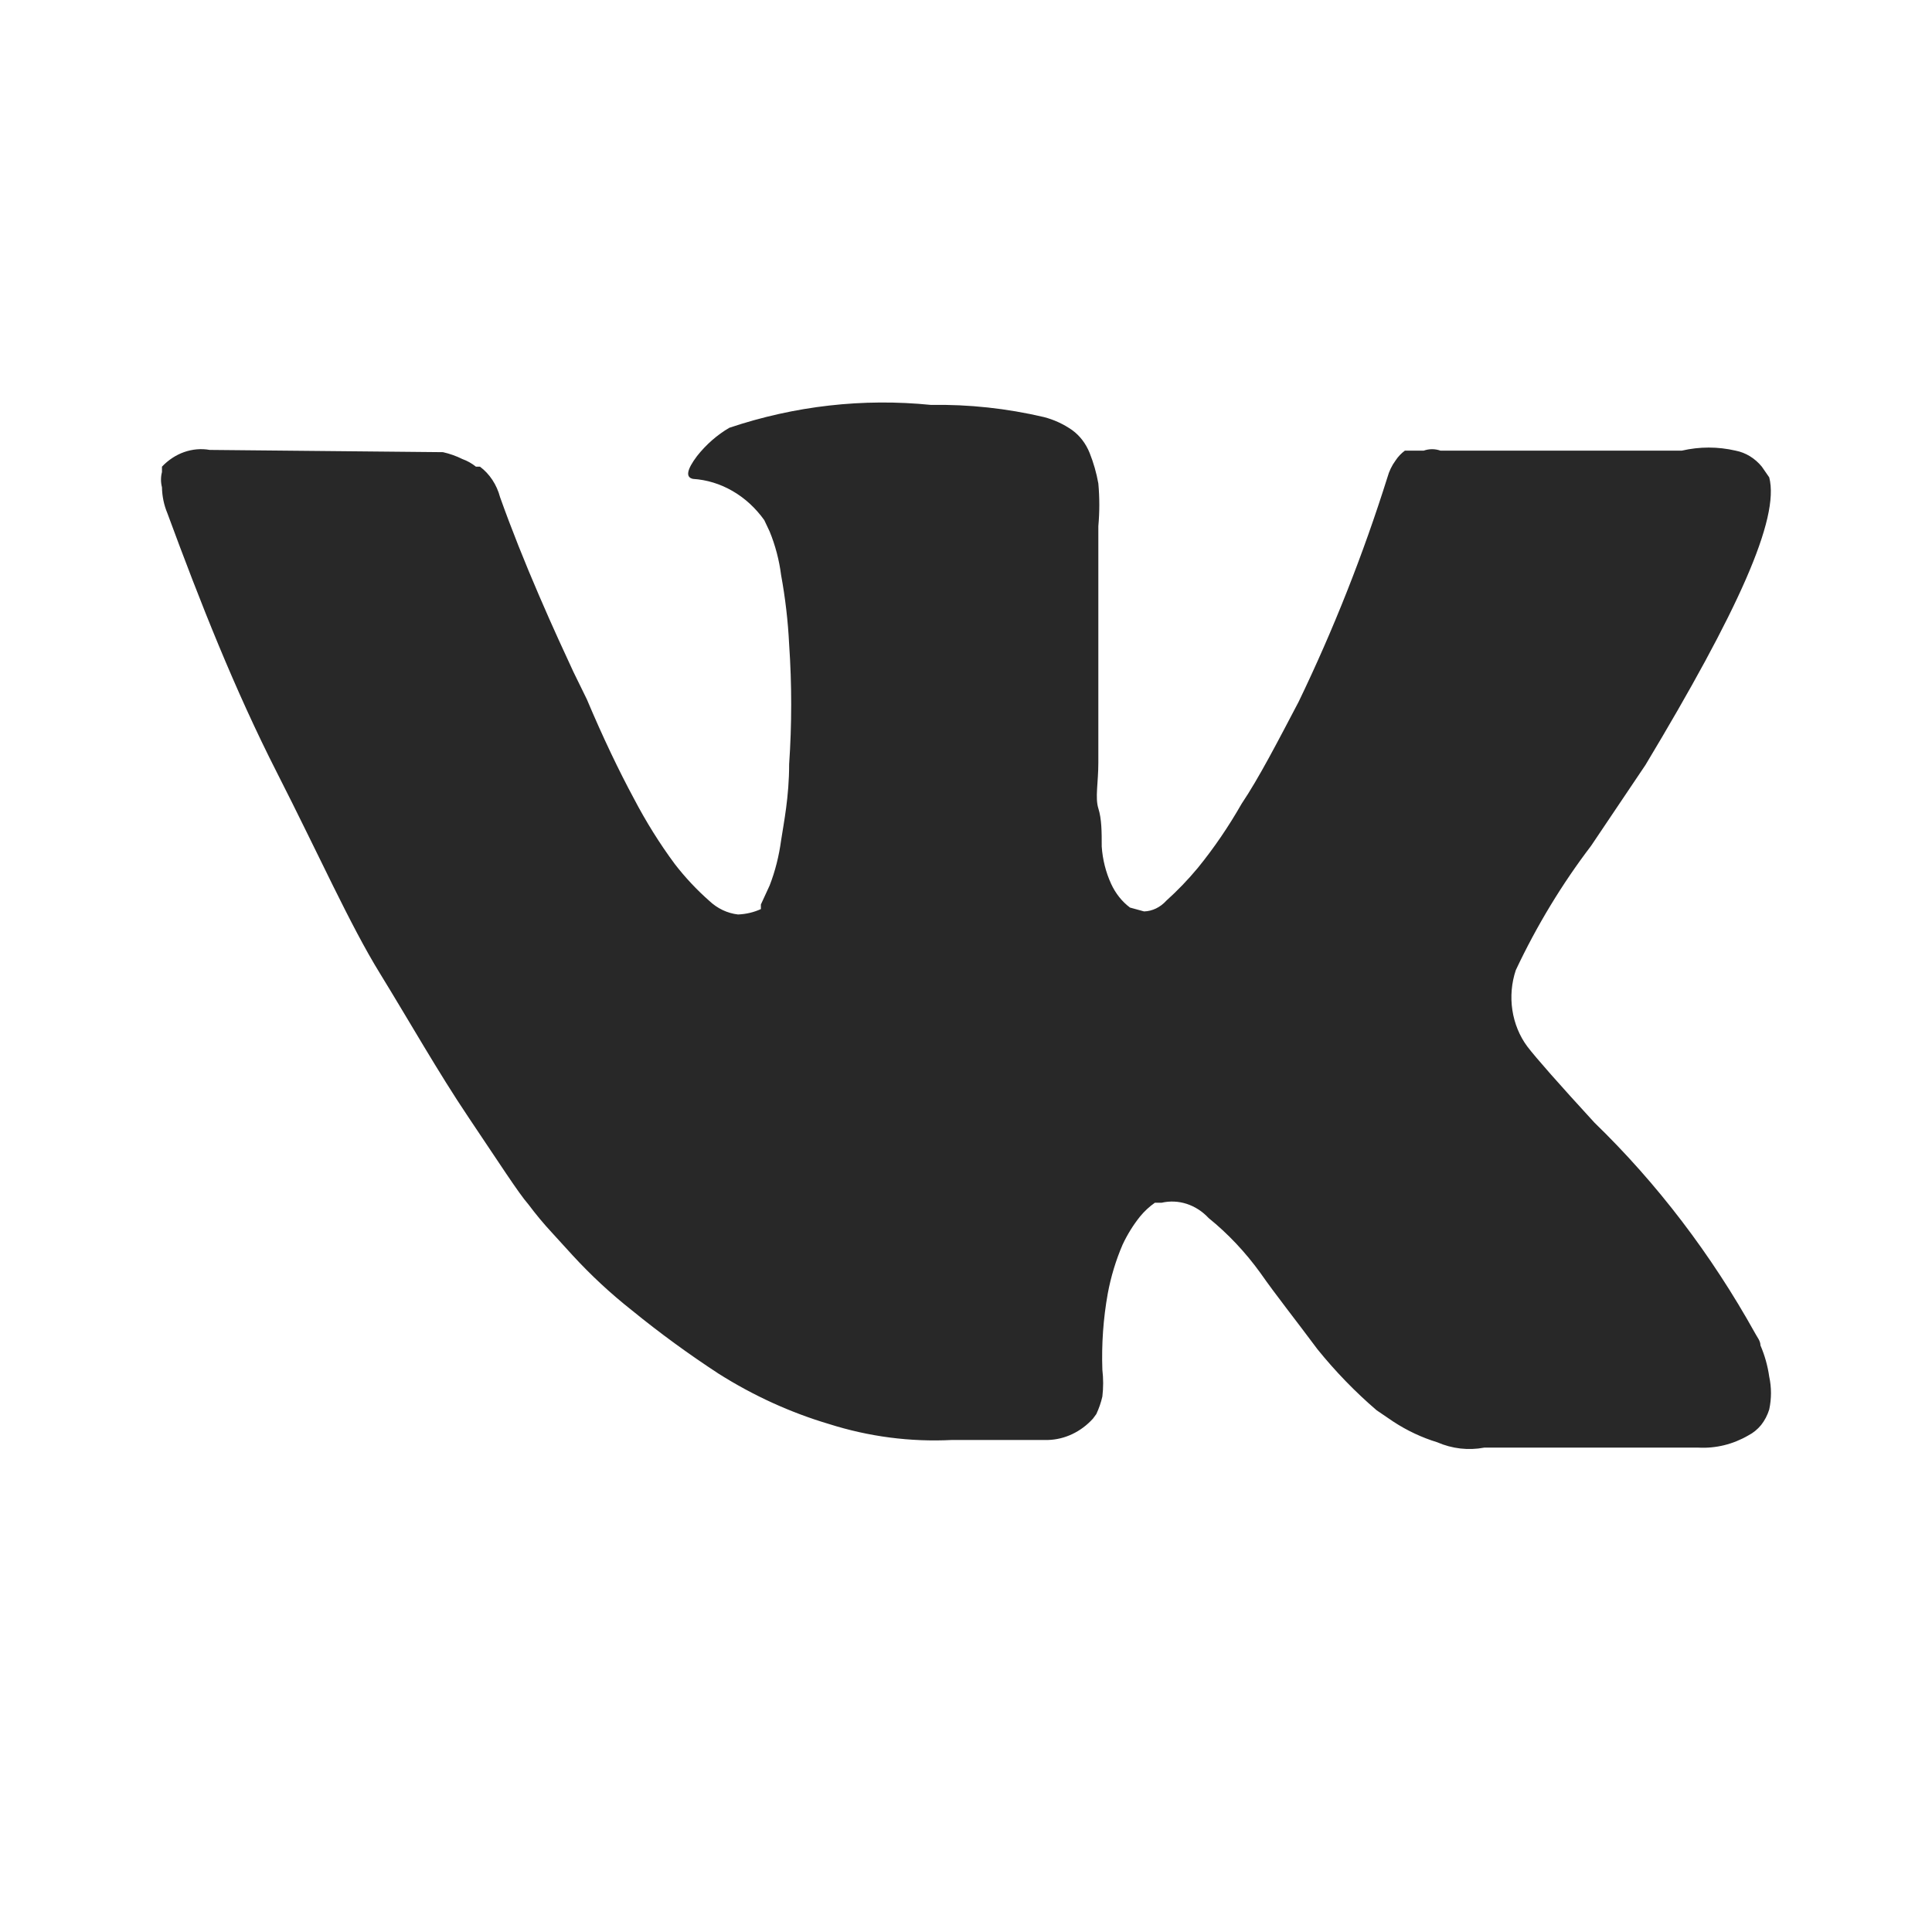 <svg width="24" height="24" viewBox="0 0 24 24" fill="none" xmlns="http://www.w3.org/2000/svg">
<path d="M21.869 16.713C21.869 16.656 21.827 16.609 21.802 16.561C21.257 15.581 20.584 14.699 19.807 13.946V13.946C19.364 13.463 19.08 13.141 18.972 12.999C18.876 12.87 18.812 12.713 18.787 12.547C18.762 12.38 18.777 12.209 18.83 12.051C19.09 11.499 19.404 10.981 19.765 10.507L20.441 9.502C21.585 7.598 22.111 6.442 21.978 5.93L21.886 5.797C21.8 5.692 21.685 5.622 21.56 5.598C21.34 5.547 21.113 5.547 20.892 5.598H17.894C17.826 5.574 17.754 5.574 17.686 5.598H17.544H17.494H17.452C17.407 5.631 17.367 5.673 17.335 5.722C17.29 5.783 17.256 5.854 17.235 5.93C16.933 6.89 16.564 7.822 16.133 8.716C15.874 9.209 15.64 9.663 15.423 9.986C15.262 10.268 15.081 10.534 14.88 10.781C14.758 10.928 14.627 11.064 14.488 11.189C14.414 11.271 14.315 11.319 14.212 11.322L14.037 11.274C13.938 11.2 13.858 11.099 13.803 10.98C13.737 10.836 13.697 10.678 13.686 10.516C13.686 10.336 13.686 10.175 13.644 10.042C13.602 9.91 13.644 9.72 13.644 9.474C13.644 9.228 13.644 9.066 13.644 8.972C13.644 8.678 13.644 8.346 13.644 8.024C13.644 7.702 13.644 7.399 13.644 7.19C13.644 6.982 13.644 6.773 13.644 6.536C13.66 6.36 13.66 6.182 13.644 6.006C13.621 5.875 13.584 5.748 13.536 5.627C13.489 5.51 13.414 5.412 13.319 5.343C13.21 5.267 13.092 5.213 12.968 5.181C12.507 5.073 12.036 5.022 11.565 5.03C10.722 4.945 9.872 5.041 9.06 5.314C8.909 5.402 8.773 5.521 8.659 5.665C8.531 5.835 8.514 5.93 8.609 5.949C8.78 5.96 8.947 6.011 9.099 6.099C9.252 6.187 9.386 6.31 9.494 6.461L9.561 6.603C9.631 6.774 9.679 6.956 9.703 7.143C9.755 7.427 9.789 7.715 9.803 8.005C9.837 8.5 9.837 8.998 9.803 9.493C9.803 9.9 9.736 10.222 9.703 10.44C9.677 10.633 9.63 10.821 9.561 10.999L9.452 11.236V11.293C9.362 11.334 9.266 11.356 9.168 11.36C9.036 11.345 8.911 11.286 8.809 11.189C8.655 11.053 8.512 10.901 8.383 10.734C8.194 10.479 8.024 10.206 7.874 9.919C7.69 9.578 7.49 9.161 7.29 8.687L7.123 8.346C7.022 8.128 6.872 7.806 6.697 7.399C6.521 6.991 6.354 6.574 6.212 6.176C6.171 6.021 6.082 5.886 5.962 5.797H5.912C5.861 5.756 5.804 5.724 5.745 5.703C5.667 5.664 5.586 5.636 5.503 5.617L2.605 5.589C2.499 5.57 2.39 5.58 2.287 5.616C2.185 5.652 2.091 5.714 2.012 5.797V5.864C1.996 5.926 1.996 5.991 2.012 6.053C2.014 6.165 2.037 6.275 2.079 6.375C2.488 7.484 2.914 8.564 3.44 9.597C3.966 10.63 4.35 11.492 4.718 12.089C5.085 12.686 5.444 13.321 5.82 13.88C6.196 14.439 6.446 14.828 6.563 14.96C6.655 15.083 6.752 15.2 6.855 15.311L7.114 15.595C7.343 15.844 7.589 16.072 7.849 16.277C8.196 16.56 8.556 16.822 8.926 17.064C9.358 17.337 9.818 17.547 10.296 17.689C10.793 17.847 11.308 17.914 11.824 17.888H13.018C13.227 17.882 13.427 17.788 13.577 17.623L13.619 17.566C13.651 17.497 13.677 17.424 13.694 17.348C13.707 17.238 13.707 17.126 13.694 17.016C13.683 16.699 13.705 16.381 13.761 16.069C13.8 15.859 13.862 15.655 13.945 15.462C14.004 15.336 14.077 15.218 14.162 15.112C14.216 15.046 14.278 14.989 14.346 14.941H14.429C14.533 14.917 14.64 14.922 14.742 14.955C14.843 14.988 14.937 15.048 15.014 15.131C15.254 15.325 15.47 15.554 15.657 15.813C15.849 16.088 16.091 16.391 16.366 16.761C16.59 17.038 16.836 17.292 17.101 17.519L17.31 17.661C17.48 17.772 17.663 17.858 17.853 17.916C18.039 17.997 18.241 18.02 18.437 17.983H21.101C21.315 17.994 21.528 17.942 21.719 17.831C21.779 17.8 21.833 17.756 21.878 17.701C21.922 17.645 21.956 17.58 21.978 17.509C22.007 17.375 22.007 17.235 21.978 17.102C21.959 16.967 21.922 16.836 21.869 16.713Z" fill="#282828"/>
</svg>
